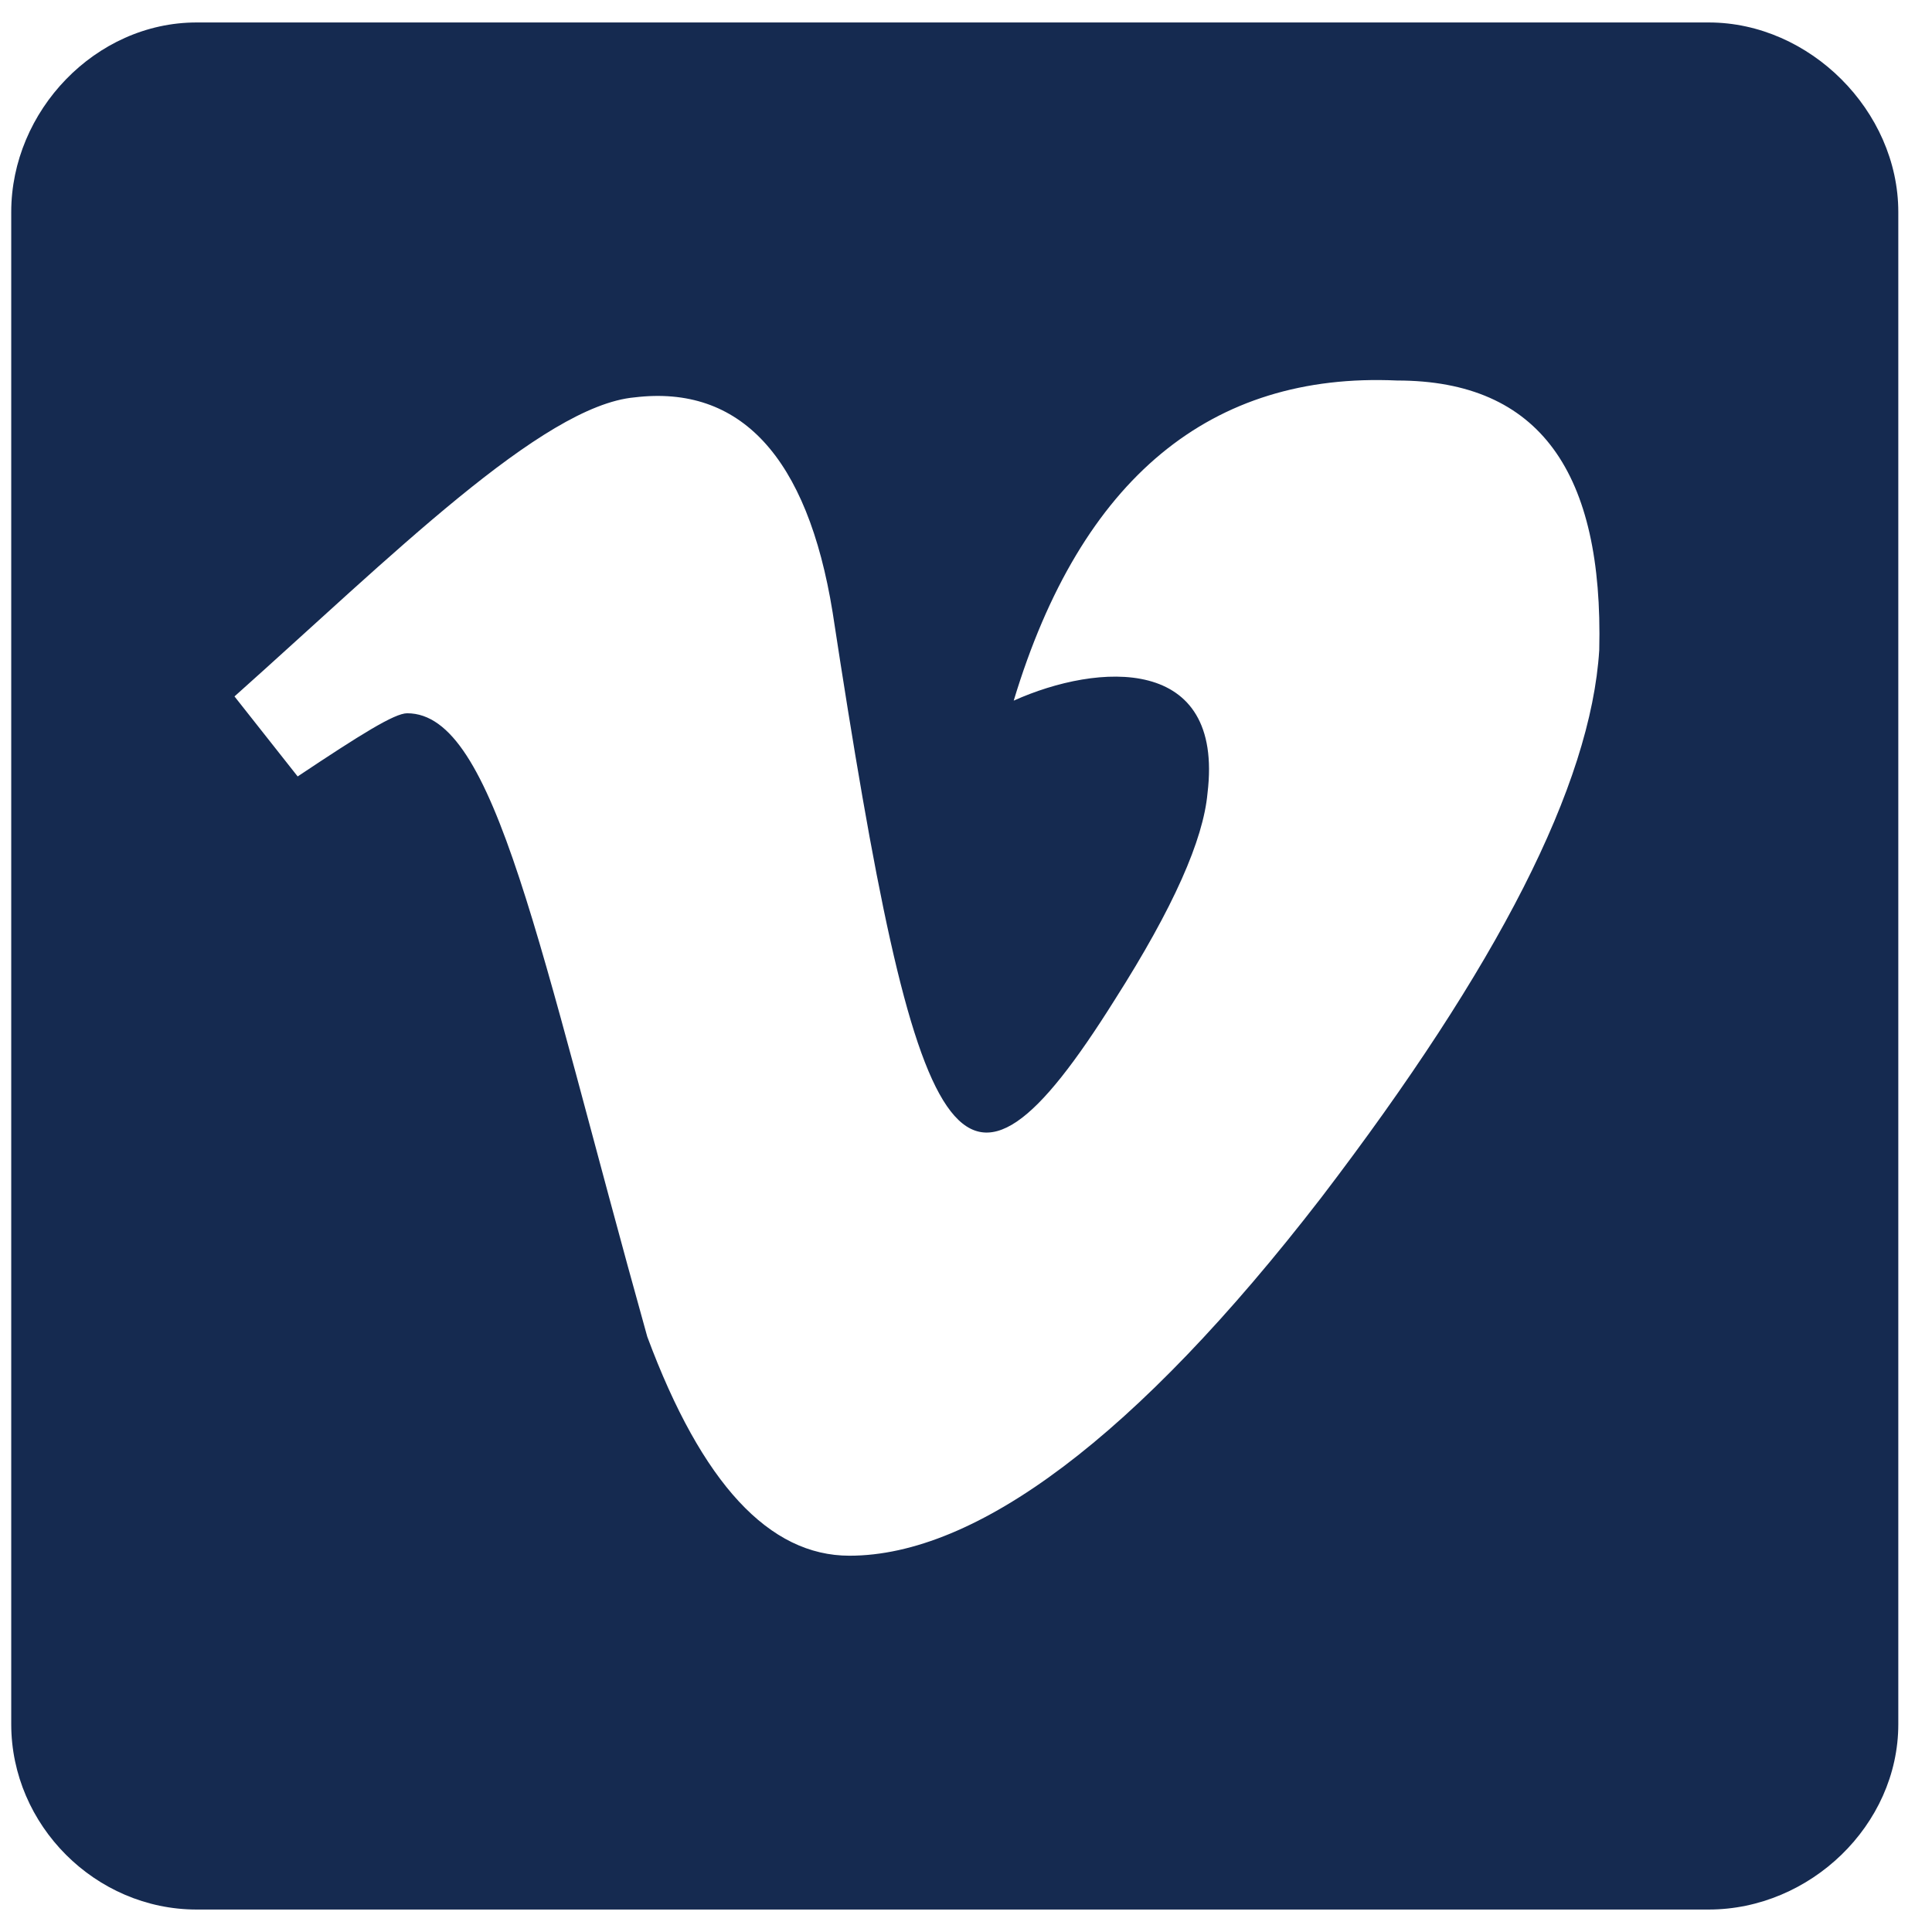 <svg width="43" height="43" viewBox="0 0 43 43" fill="none" xmlns="http://www.w3.org/2000/svg">
<path d="M38.031 0.5H4.375C2.125 0.5 0.25 2.469 0.25 4.719V38.375C0.25 40.625 2.125 42.5 4.375 42.5H38.031C40.281 42.5 42.25 40.625 42.25 38.375V4.719C42.25 2.469 40.281 0.5 38.031 0.5ZM35.594 14.469C35.406 17.469 33.344 21.5 29.406 26.656C25.281 32 21.719 34.625 18.906 34.625C17.125 34.625 15.625 33.031 14.406 29.75C11.969 21.031 11.031 15.875 9.062 15.875C8.781 15.875 8.031 16.344 6.625 17.281L5.219 15.5C8.688 12.406 12.062 9.031 14.125 8.844C16.469 8.562 17.969 10.156 18.531 13.625C20.406 25.906 21.344 27.781 24.812 22.25C26.125 20.188 26.781 18.688 26.875 17.656C27.25 14.562 24.438 14.75 22.562 15.594C24.062 10.625 26.969 8.281 31.094 8.469C34.281 8.469 35.688 10.531 35.594 14.469Z" fill="#152A50"/>
</svg>
